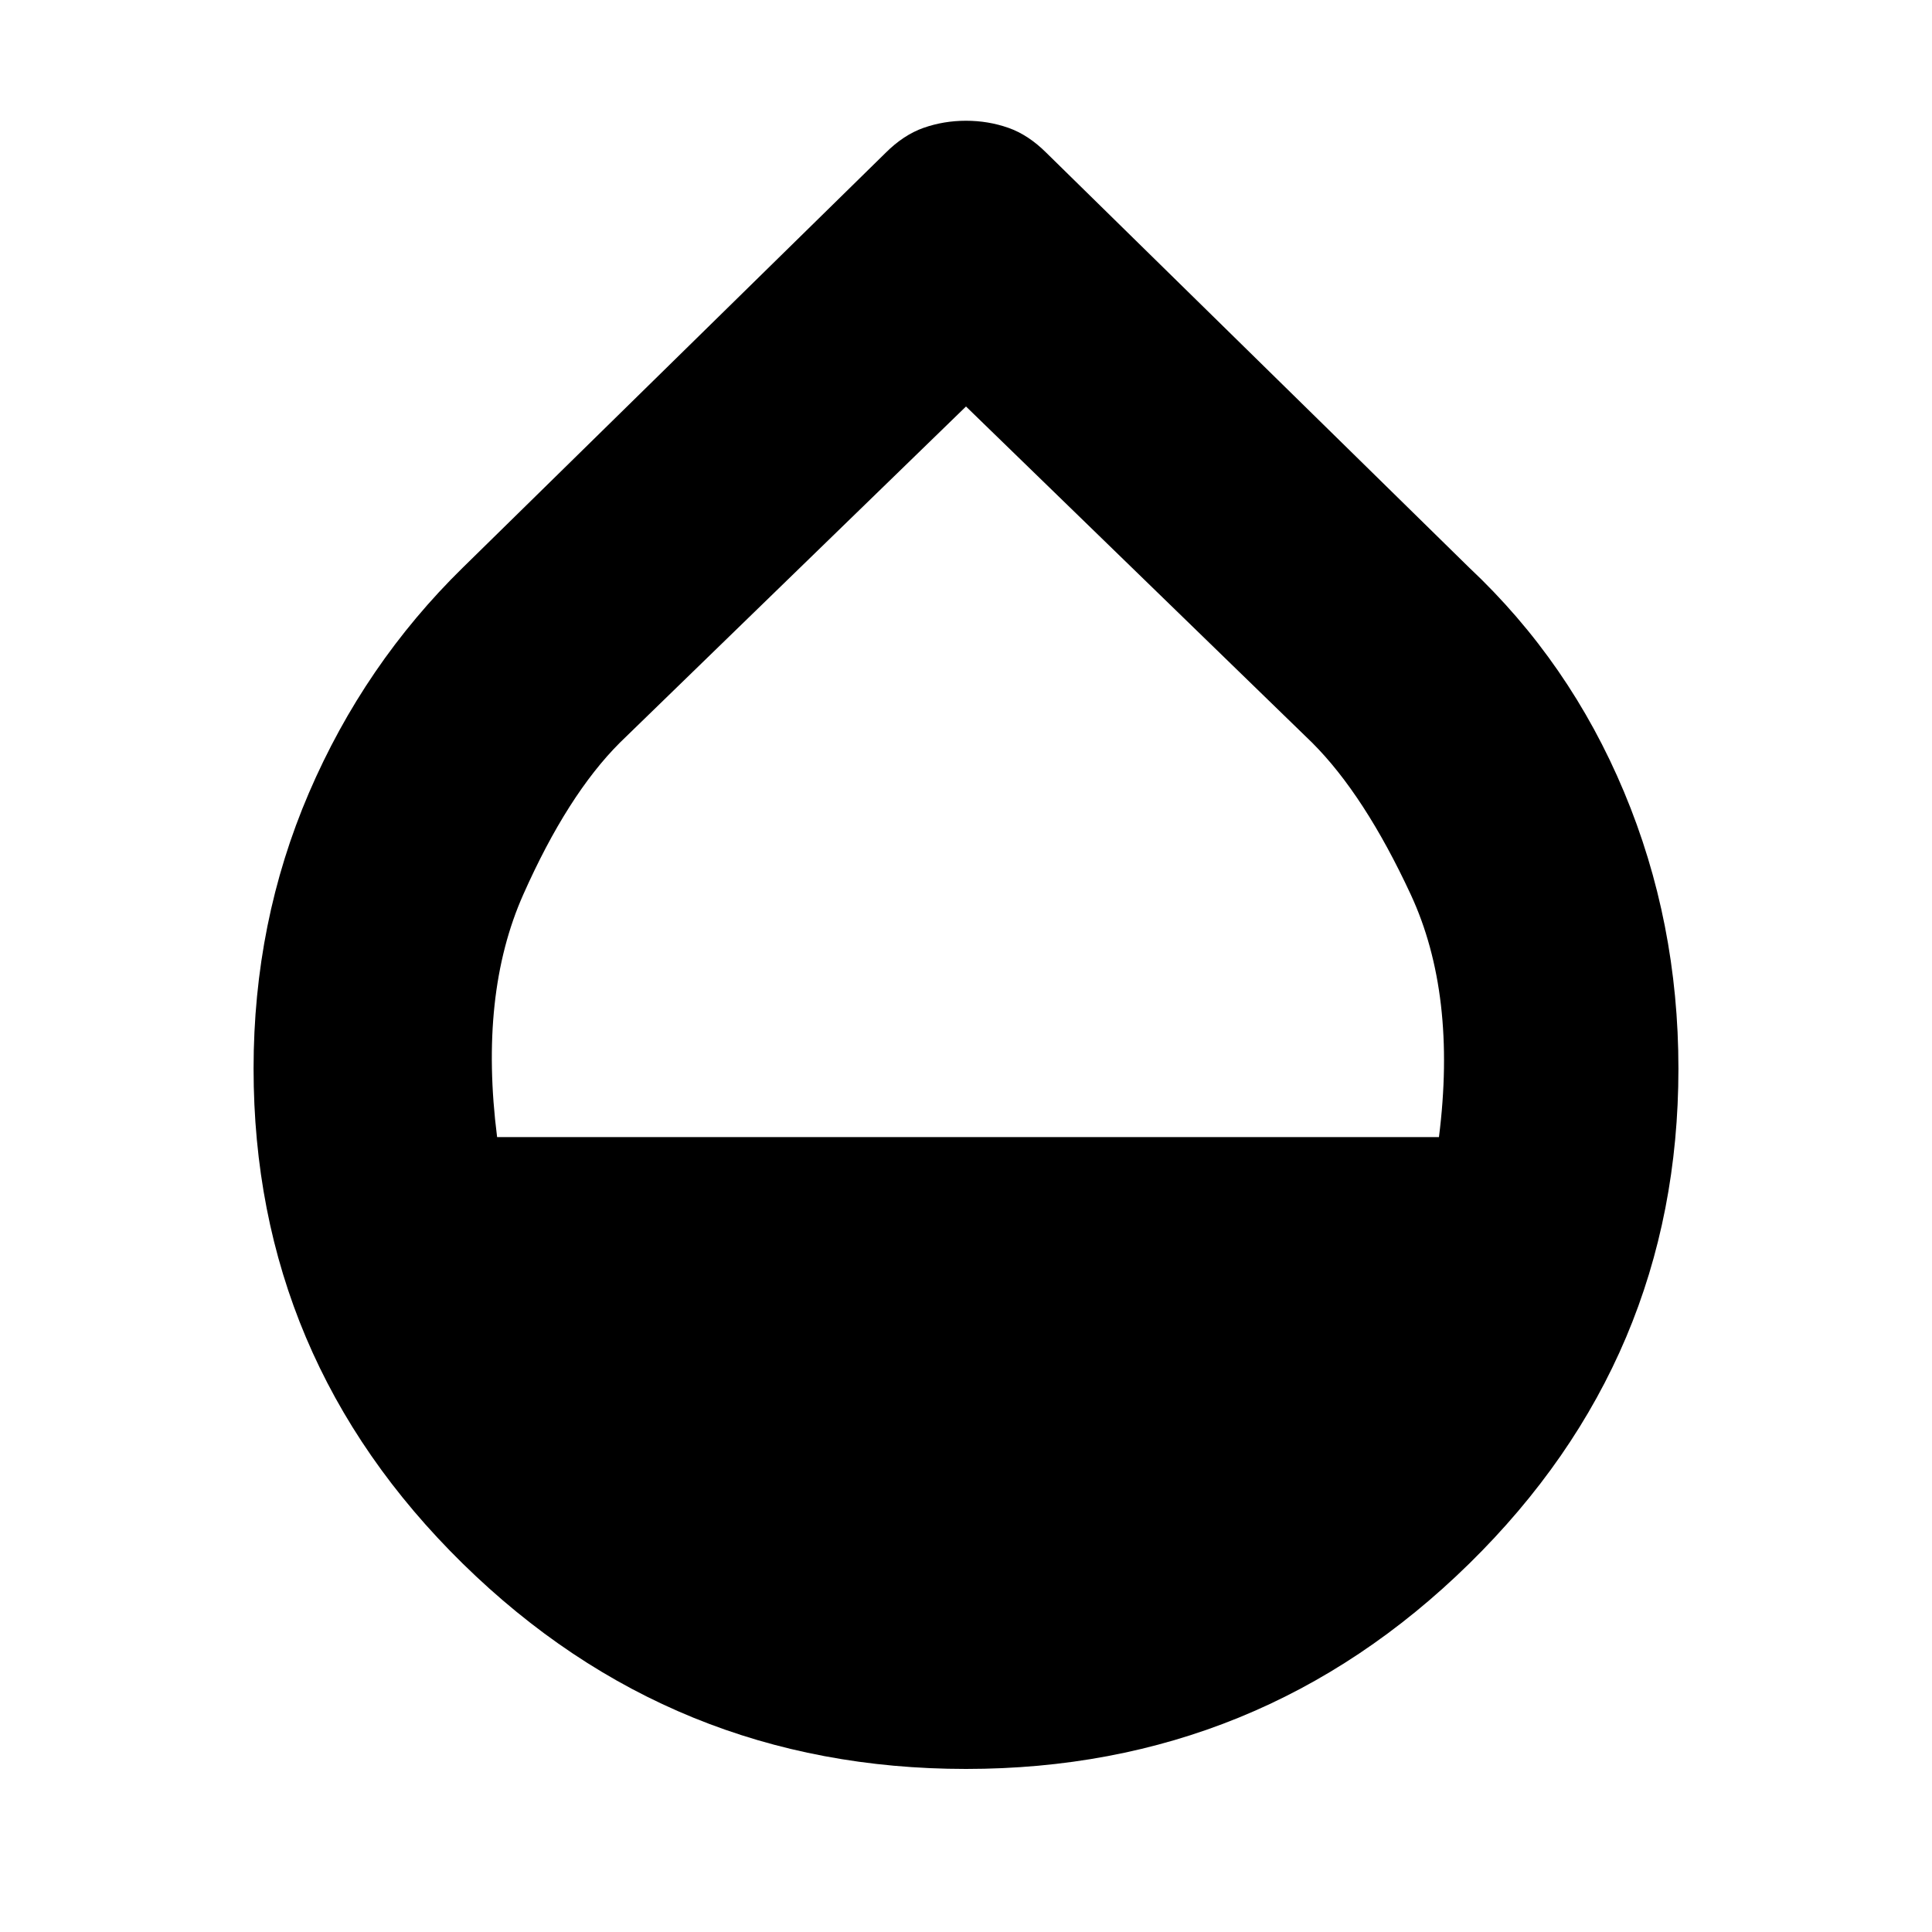 <svg xmlns="http://www.w3.org/2000/svg" height="20" width="20"><path d="M10 18.312q-3.042 0-5.208-2.124-2.167-2.126-2.167-5.126 0-1.52.573-2.854.573-1.333 1.594-2.333l4.375-4.292q.187-.187.395-.26.209-.073.438-.073t.438.073q.208.073.395.26l4.375 4.292q1.042.979 1.604 2.323.563 1.344.563 2.864 0 3-2.167 5.126-2.166 2.124-5.208 2.124Zm-4.854-6.541h9.75q.187-1.479-.292-2.511-.479-1.031-1.021-1.572L10 4.208l-3.583 3.48q-.542.541-1 1.572-.459 1.032-.271 2.511Z"/></svg>